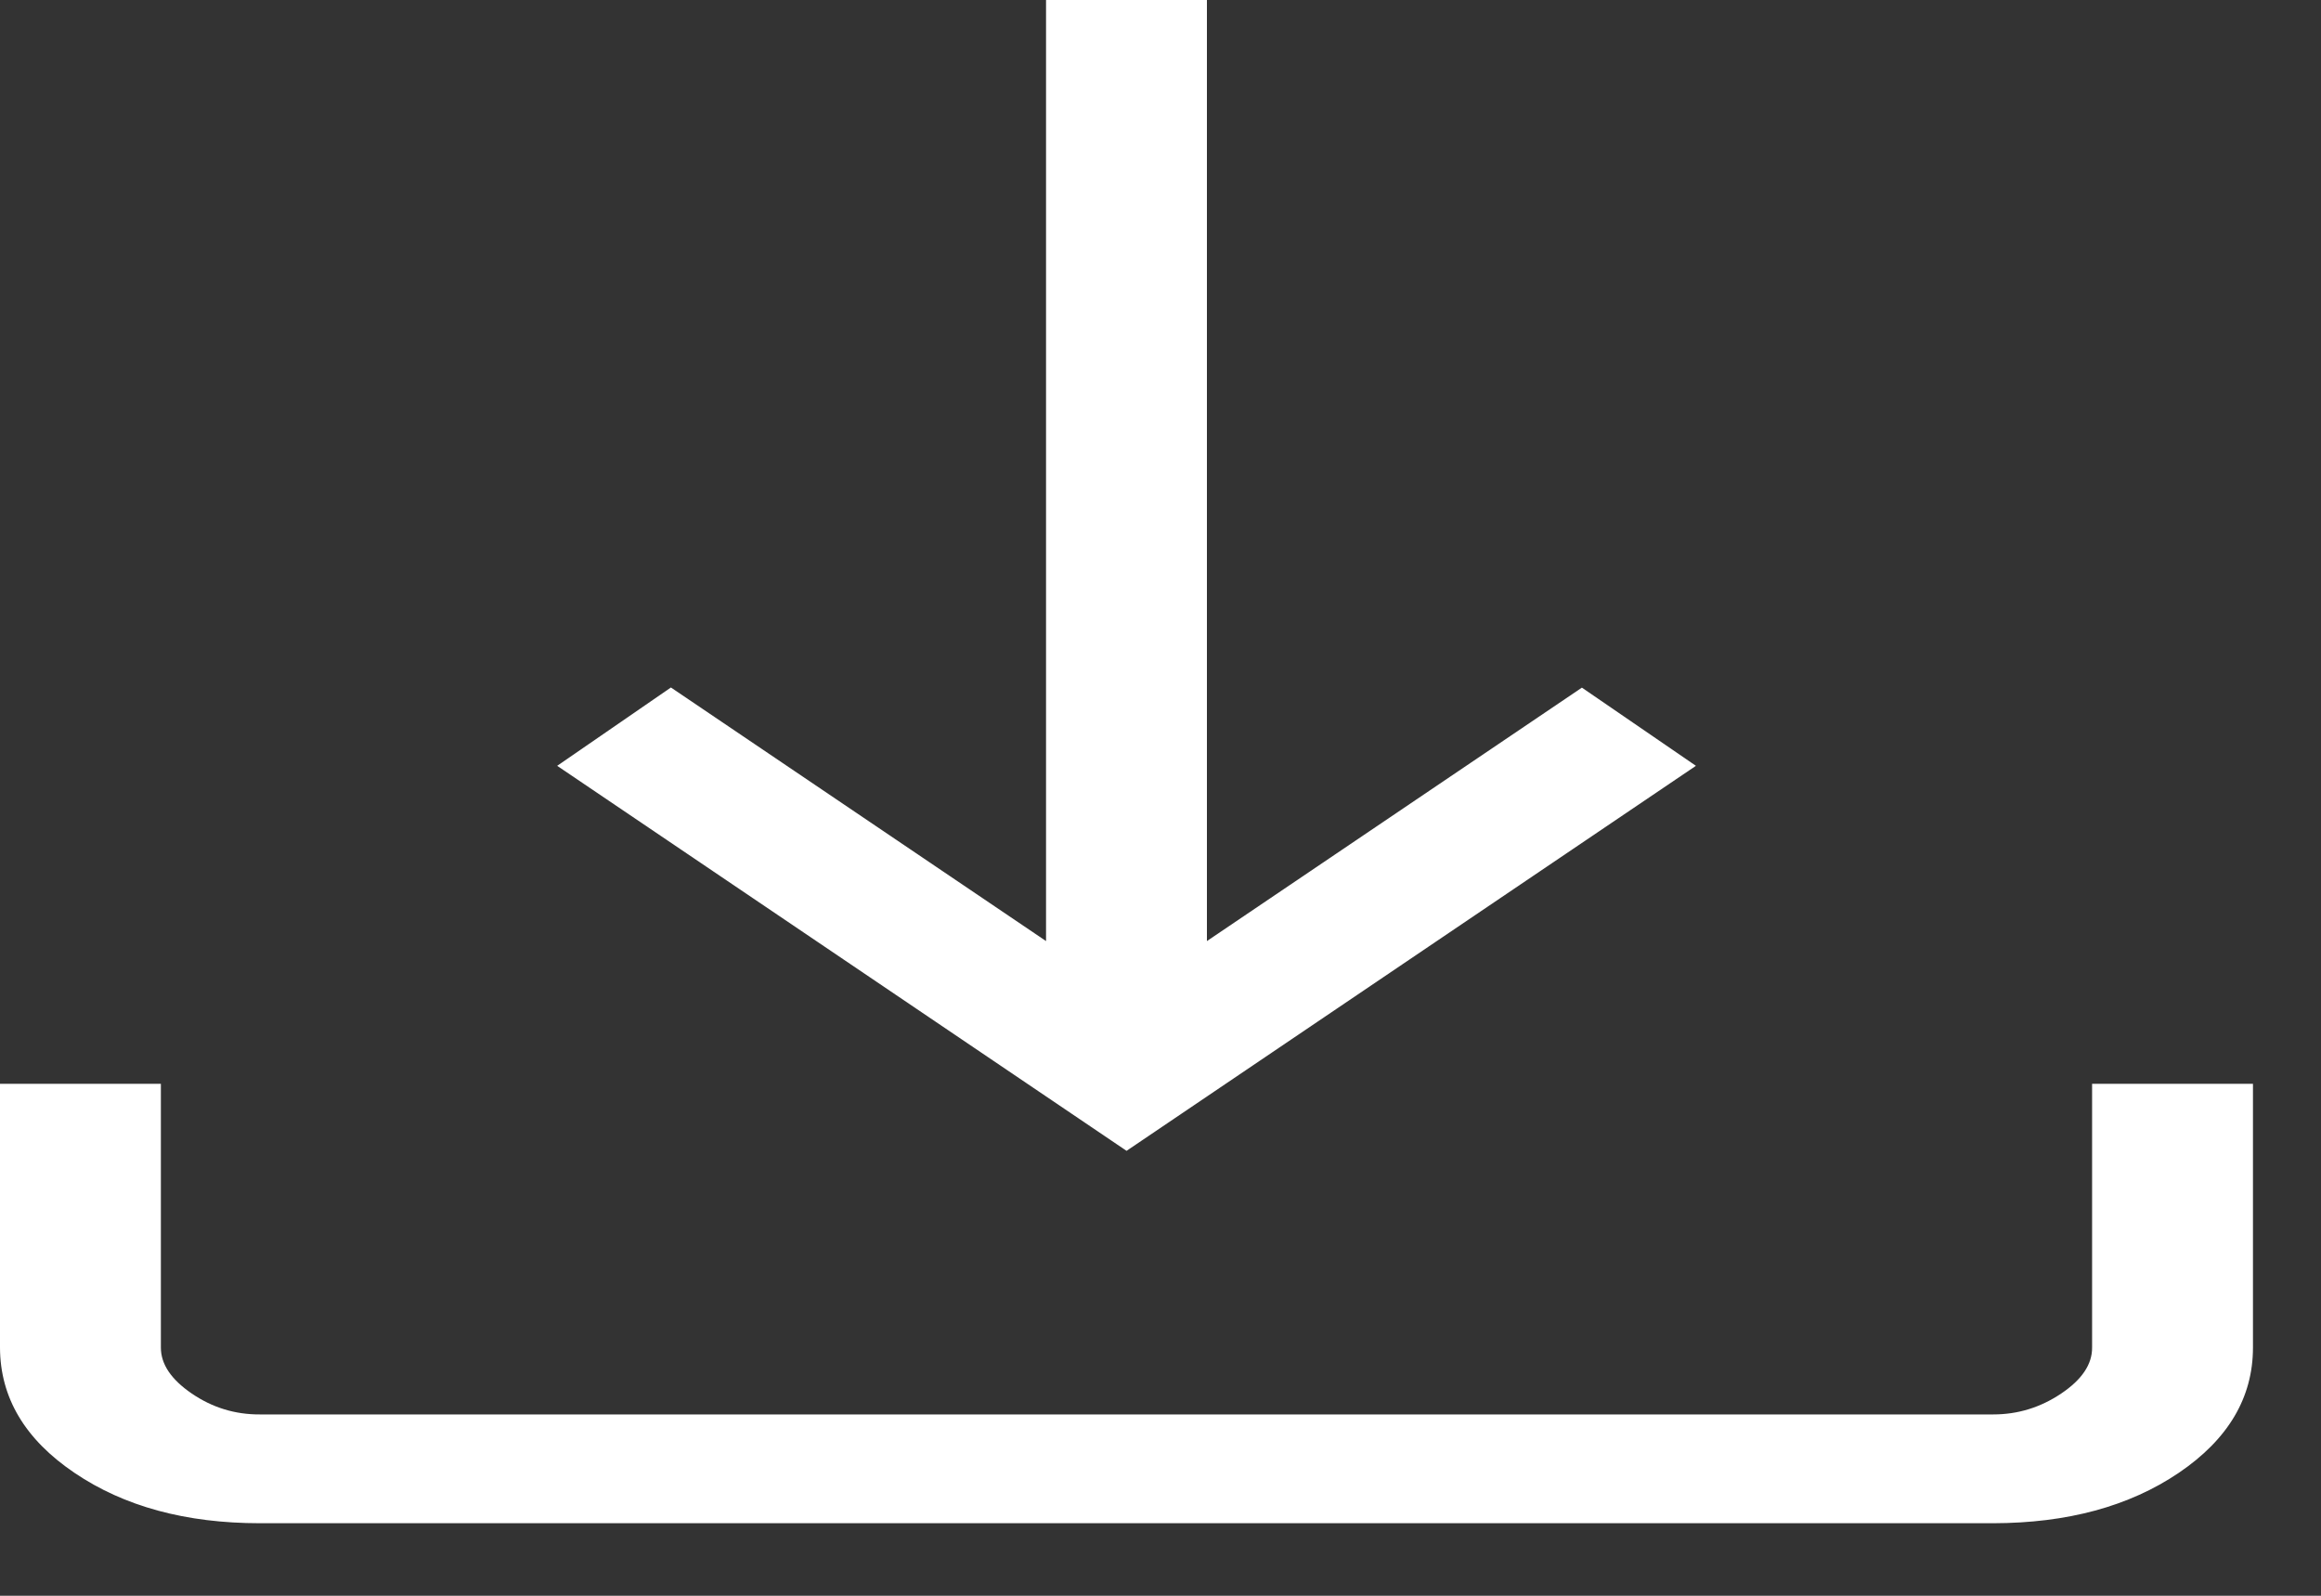 <svg width="16" height="11" viewBox="0 0 16 11" fill="none" xmlns="http://www.w3.org/2000/svg"><rect x="0" y="0" width="16" height="11" fill="#333333" stroke="none"/> <path d="M7.766 7.933L3.841 5.279L4.625 4.739L7.211 6.487V0H8.32V6.487L10.905 4.74L11.691 5.279L7.766 7.933ZM1.792 10.5C1.281 10.5 0.855 10.384 0.514 10.153C0.172 9.922 0.001 9.634 0 9.289V7.471H1.109V9.289C1.109 9.404 1.18 9.509 1.322 9.606C1.464 9.703 1.621 9.751 1.792 9.75H13.74C13.91 9.75 14.066 9.702 14.209 9.606C14.352 9.51 14.423 9.404 14.422 9.289V7.471H15.531V9.289C15.531 9.634 15.36 9.922 15.019 10.153C14.677 10.384 14.251 10.499 13.74 10.5H1.792Z" fill="white"/> </svg>